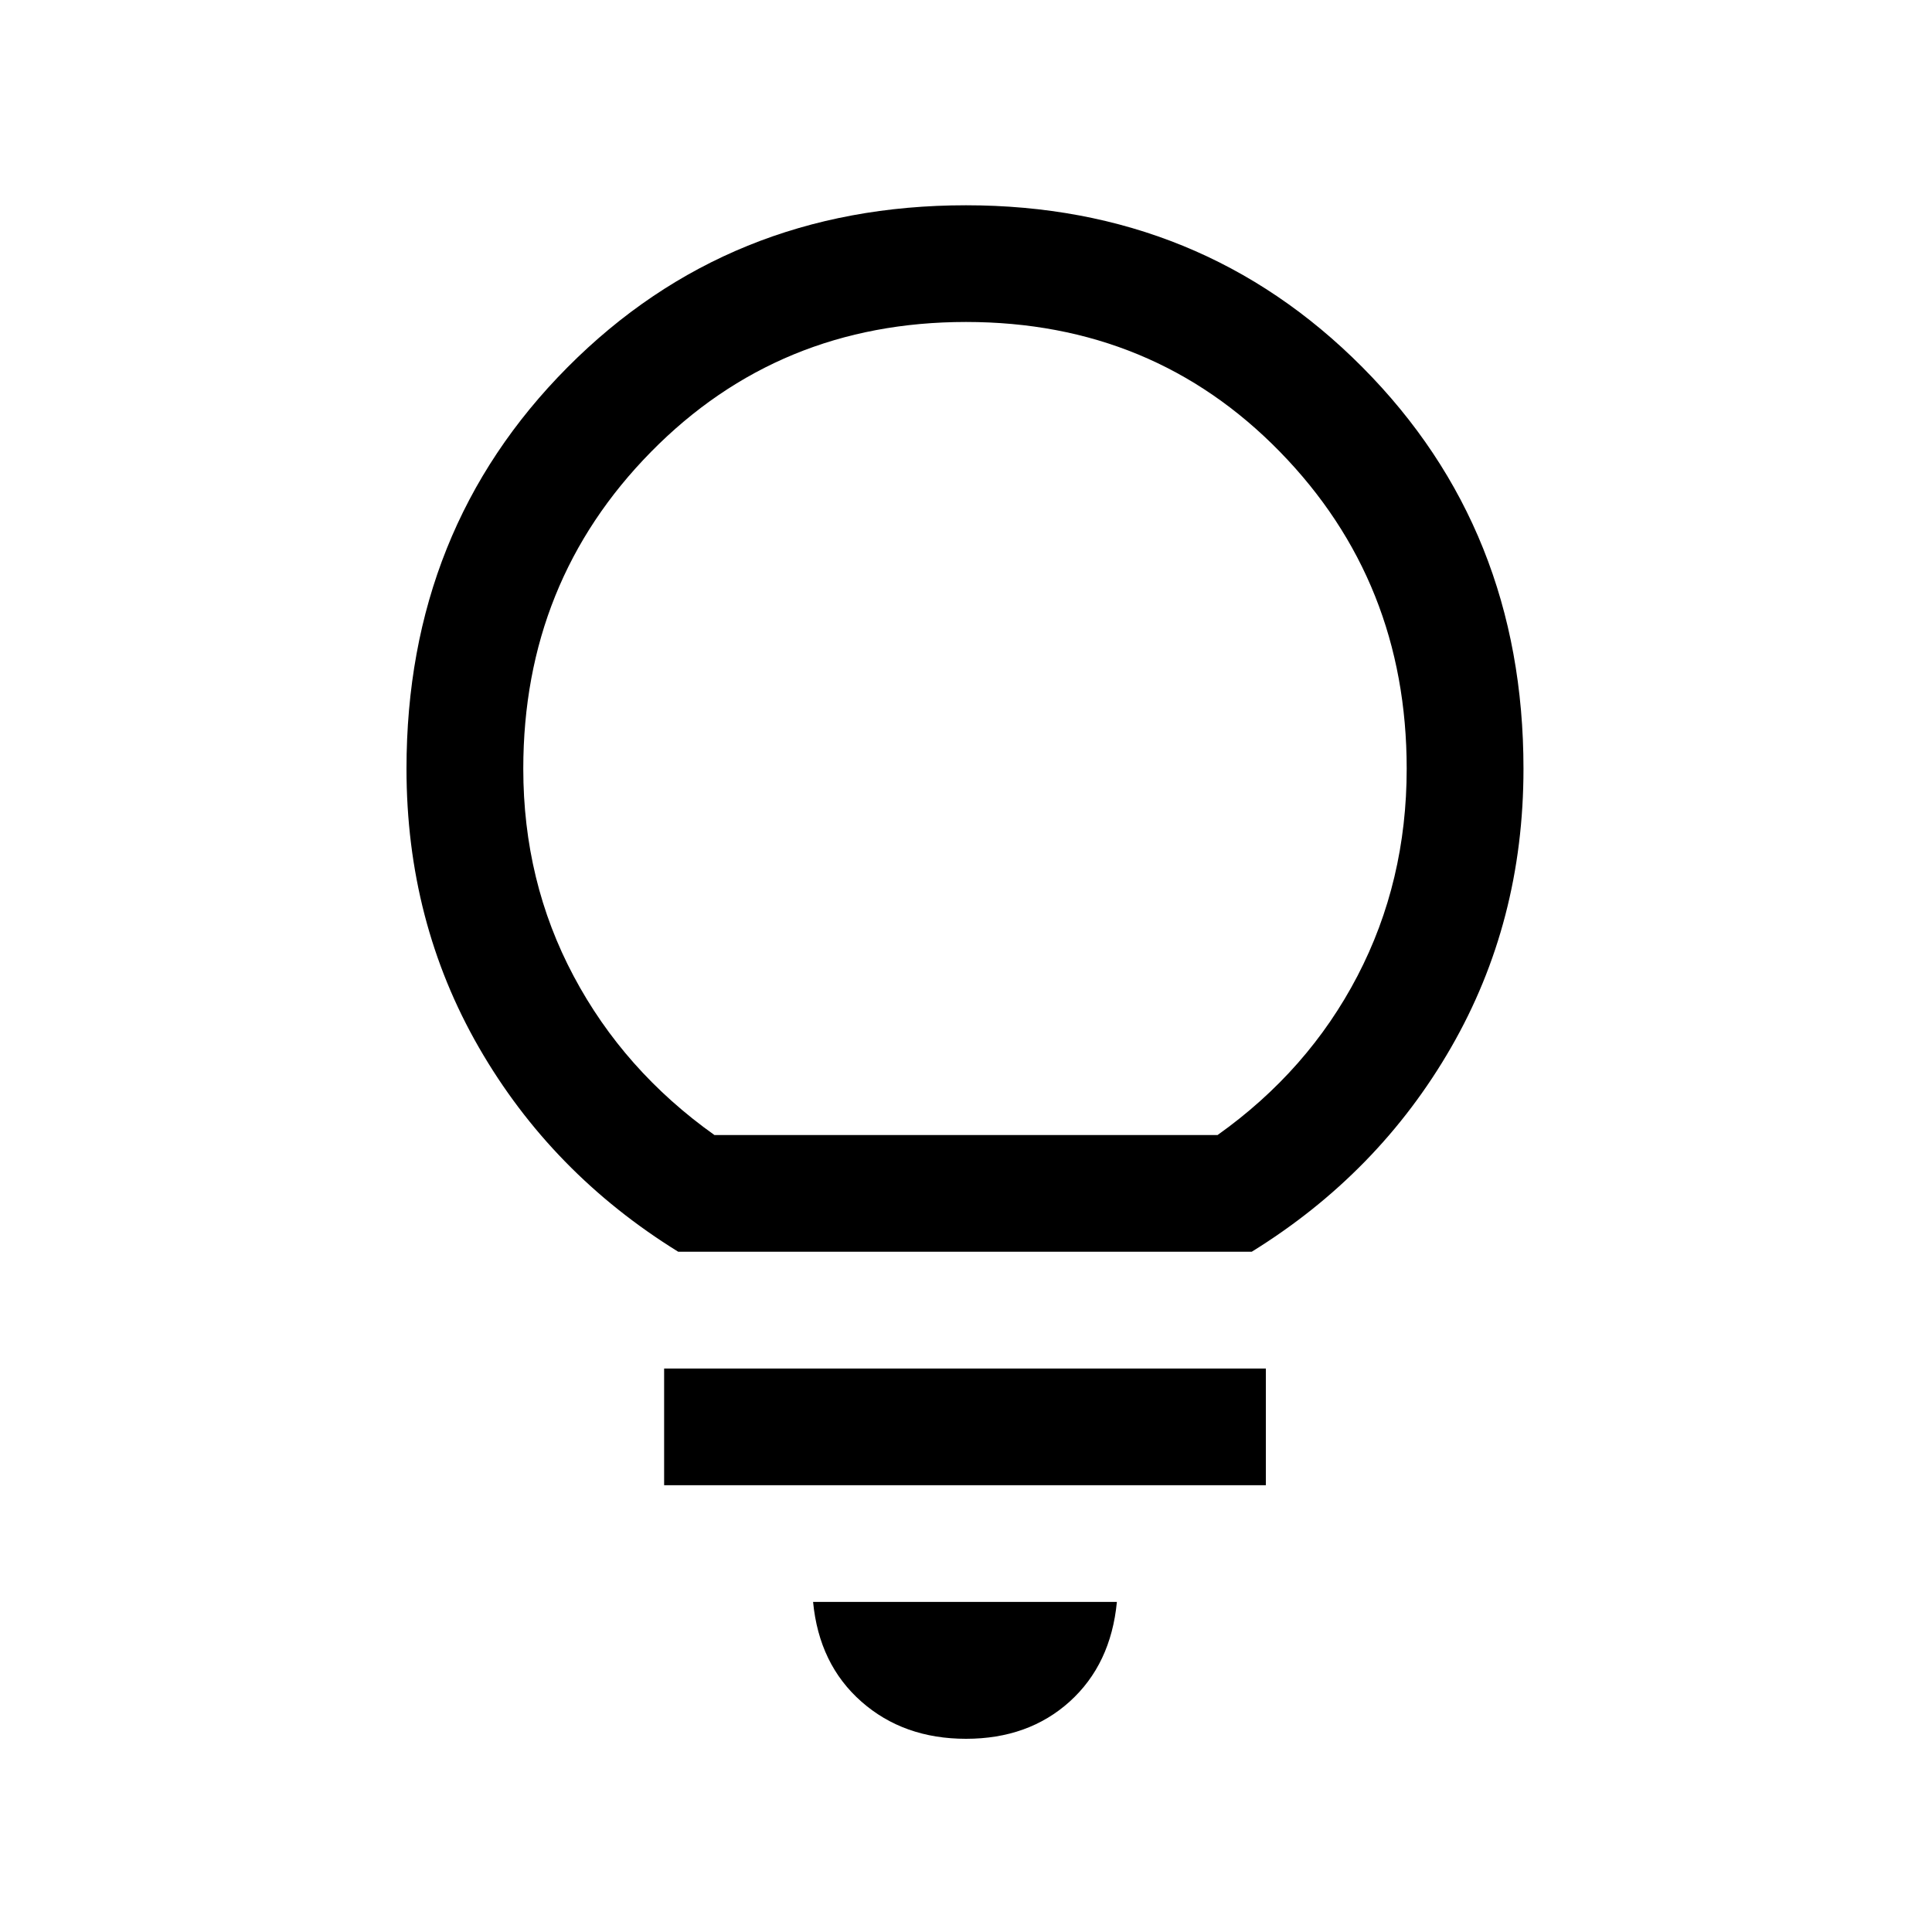 <svg xmlns="http://www.w3.org/2000/svg" height="20" width="20"><path d="M10 18q-.646 0-1.083-.385-.438-.386-.5-1.032h3.145q-.062.646-.489 1.032Q10.646 18 10 18Zm-3.125-2.625v-1.208h6.229v1.208Zm.146-2.417q-1.313-.812-2.063-2.114-.75-1.302-.75-2.886 0-2.479 1.667-4.156Q7.542 2.125 10 2.125q2.438 0 4.104 1.677 1.667 1.677 1.667 4.156 0 1.584-.75 2.886t-2.063 2.114Zm.375-1.208h5.208q.938-.667 1.448-1.646.51-.979.51-2.146 0-1.937-1.312-3.281T10 3.333q-1.938 0-3.26 1.344-1.323 1.344-1.323 3.281 0 1.167.521 2.146.52.979 1.458 1.646Zm2.604 0Z"/></svg>